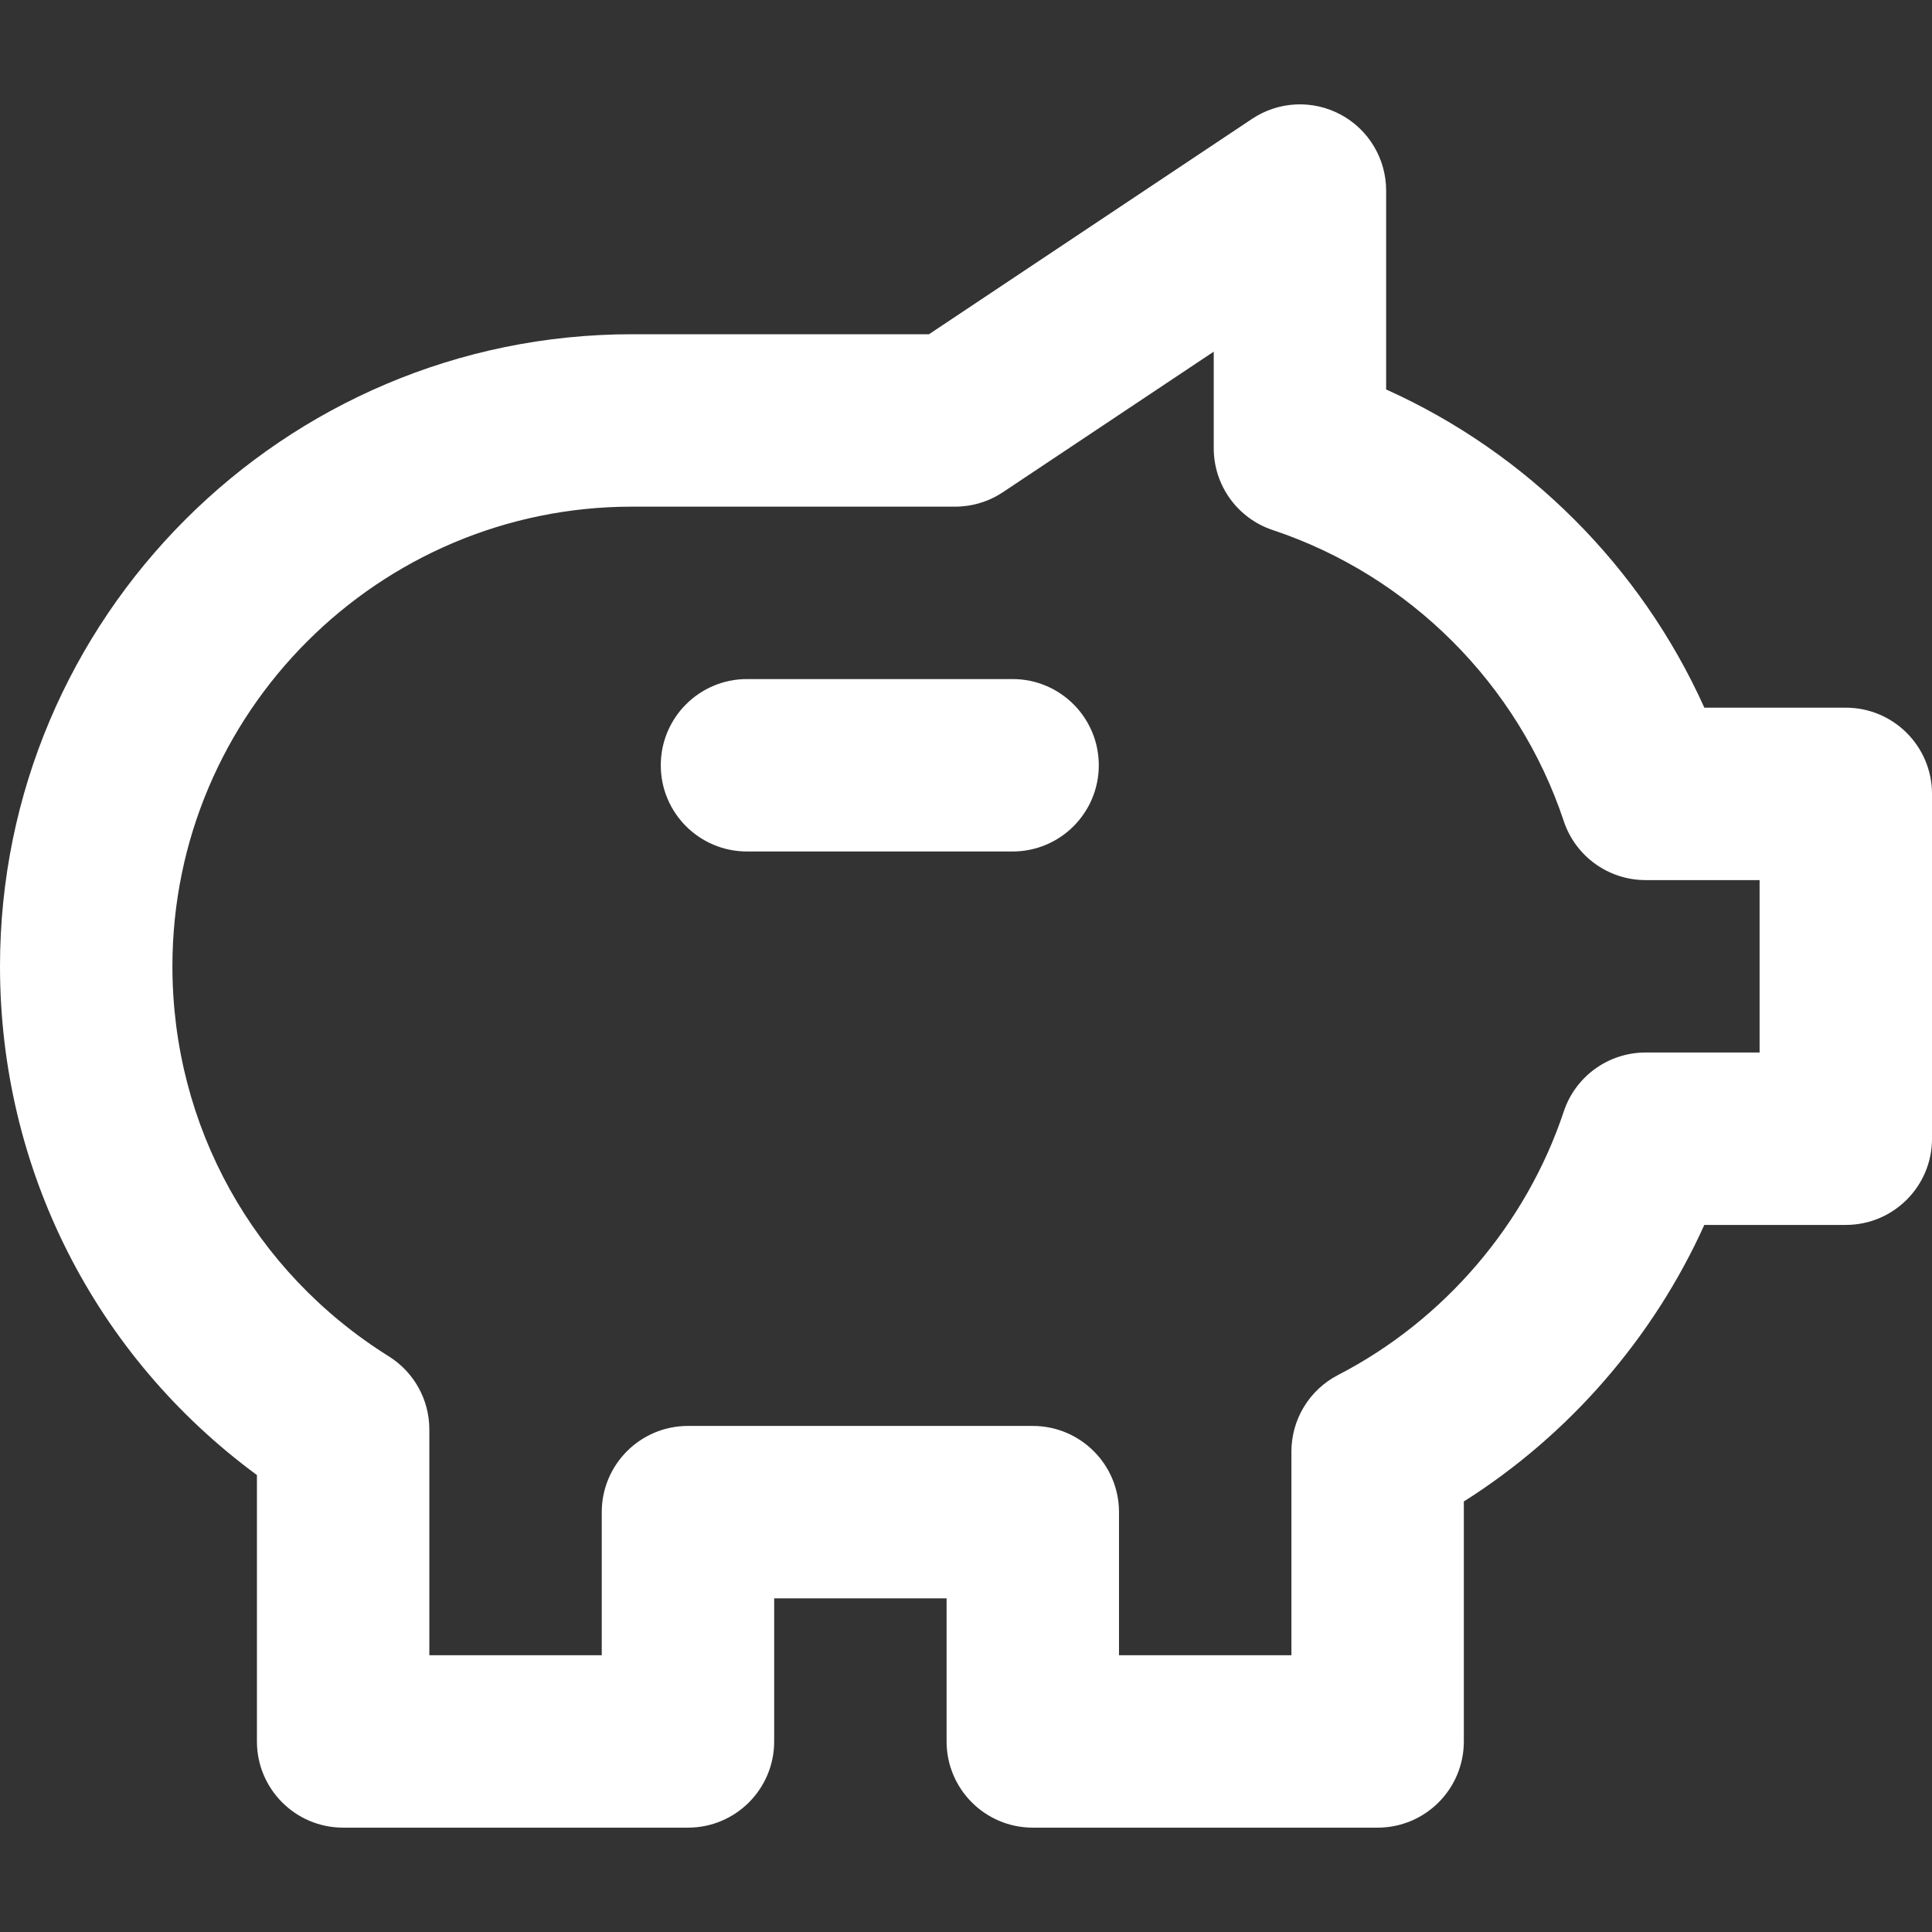 <?xml version="1.0" encoding="iso-8859-1"?>
<!-- Generator: Adobe Illustrator 19.0.0, SVG Export Plug-In . SVG Version: 6.00 Build 0)  -->
<svg version="1.1" id="Layer_1" xmlns="http://www.w3.org/2000/svg" xmlns:xlink="http://www.w3.org/1999/xlink" x="0px" y="0px"
	 viewBox="0 0 512 512" style="enable-background:new 0 0 512 512;" xml:space="preserve" fill="#fff">
<rect x="0" y="0" width="512" height="512" fill="#333333" stroke="none"/>
<g>
	<g>
		<path d="M268.344,179.96H197.96c-12.617,0-22.846,10.229-22.846,22.846c0,12.617,10.229,22.846,22.846,22.846h70.385
			c12.617,0,22.846-10.229,22.846-22.846C291.19,190.189,280.963,179.96,268.344,179.96z"/>
	</g>
</g>
<g>
	<g>
		<path d="M489.154,187.542h-37.485c-16.795-37.341-46.991-67.535-84.327-84.331v-52.71c0-8.425-4.638-16.167-12.066-20.142
			c-7.428-3.975-16.441-3.54-23.452,1.133l-85.627,57.085H167.5C75.14,88.577,0,163.718,0,256.079
			c0,53.789,25.223,103.287,68.089,134.825v70.595c0,12.617,10.229,22.846,22.846,22.846h91.383
			c12.617,0,22.846-10.229,22.846-22.846v-37.919h45.691v37.919c0,12.617,10.229,22.846,22.846,22.846h91.383
			c12.617,0,22.846-10.229,22.846-22.846v-63.595c27.843-17.588,50.213-43.334,63.727-73.286h37.497
			c12.617,0,22.846-10.229,22.846-22.846v-91.384C512,197.771,501.771,187.542,489.154,187.542z M466.31,278.926h-0.002h-30.217
			c-9.837,0-18.572,6.298-21.678,15.634c-9.941,29.881-31.742,55.331-59.812,69.827c-7.594,3.92-12.364,11.752-12.364,20.299v53.968
			h-45.691v-37.919c0-12.617-10.229-22.846-22.846-22.846h-91.383c-12.617,0-22.846,10.229-22.846,22.846v37.919h-45.691v-59.833
			c0-7.877-4.057-15.198-10.737-19.373C67.131,337,45.691,298.357,45.691,256.079c0-67.166,54.642-121.81,121.809-121.81h85.615
			c4.51,0,8.919-1.334,12.672-3.837l55.865-37.243v25.601c0,9.837,6.299,18.572,15.634,21.678
			c36.236,12.055,65.071,40.891,77.129,77.133c3.106,9.335,11.839,15.634,21.678,15.634h30.217V278.926z"/>
	</g>
</g>
<g>
</g>
<g>
</g>
<g>
</g>
<g>
</g>
<g>
</g>
<g>
</g>
<g>
</g>
<g>
</g>
<g>
</g>
<g>
</g>
<g>
</g>
<g>
</g>
<g>
</g>
<g>
</g>
<g>
</g>
</svg>
